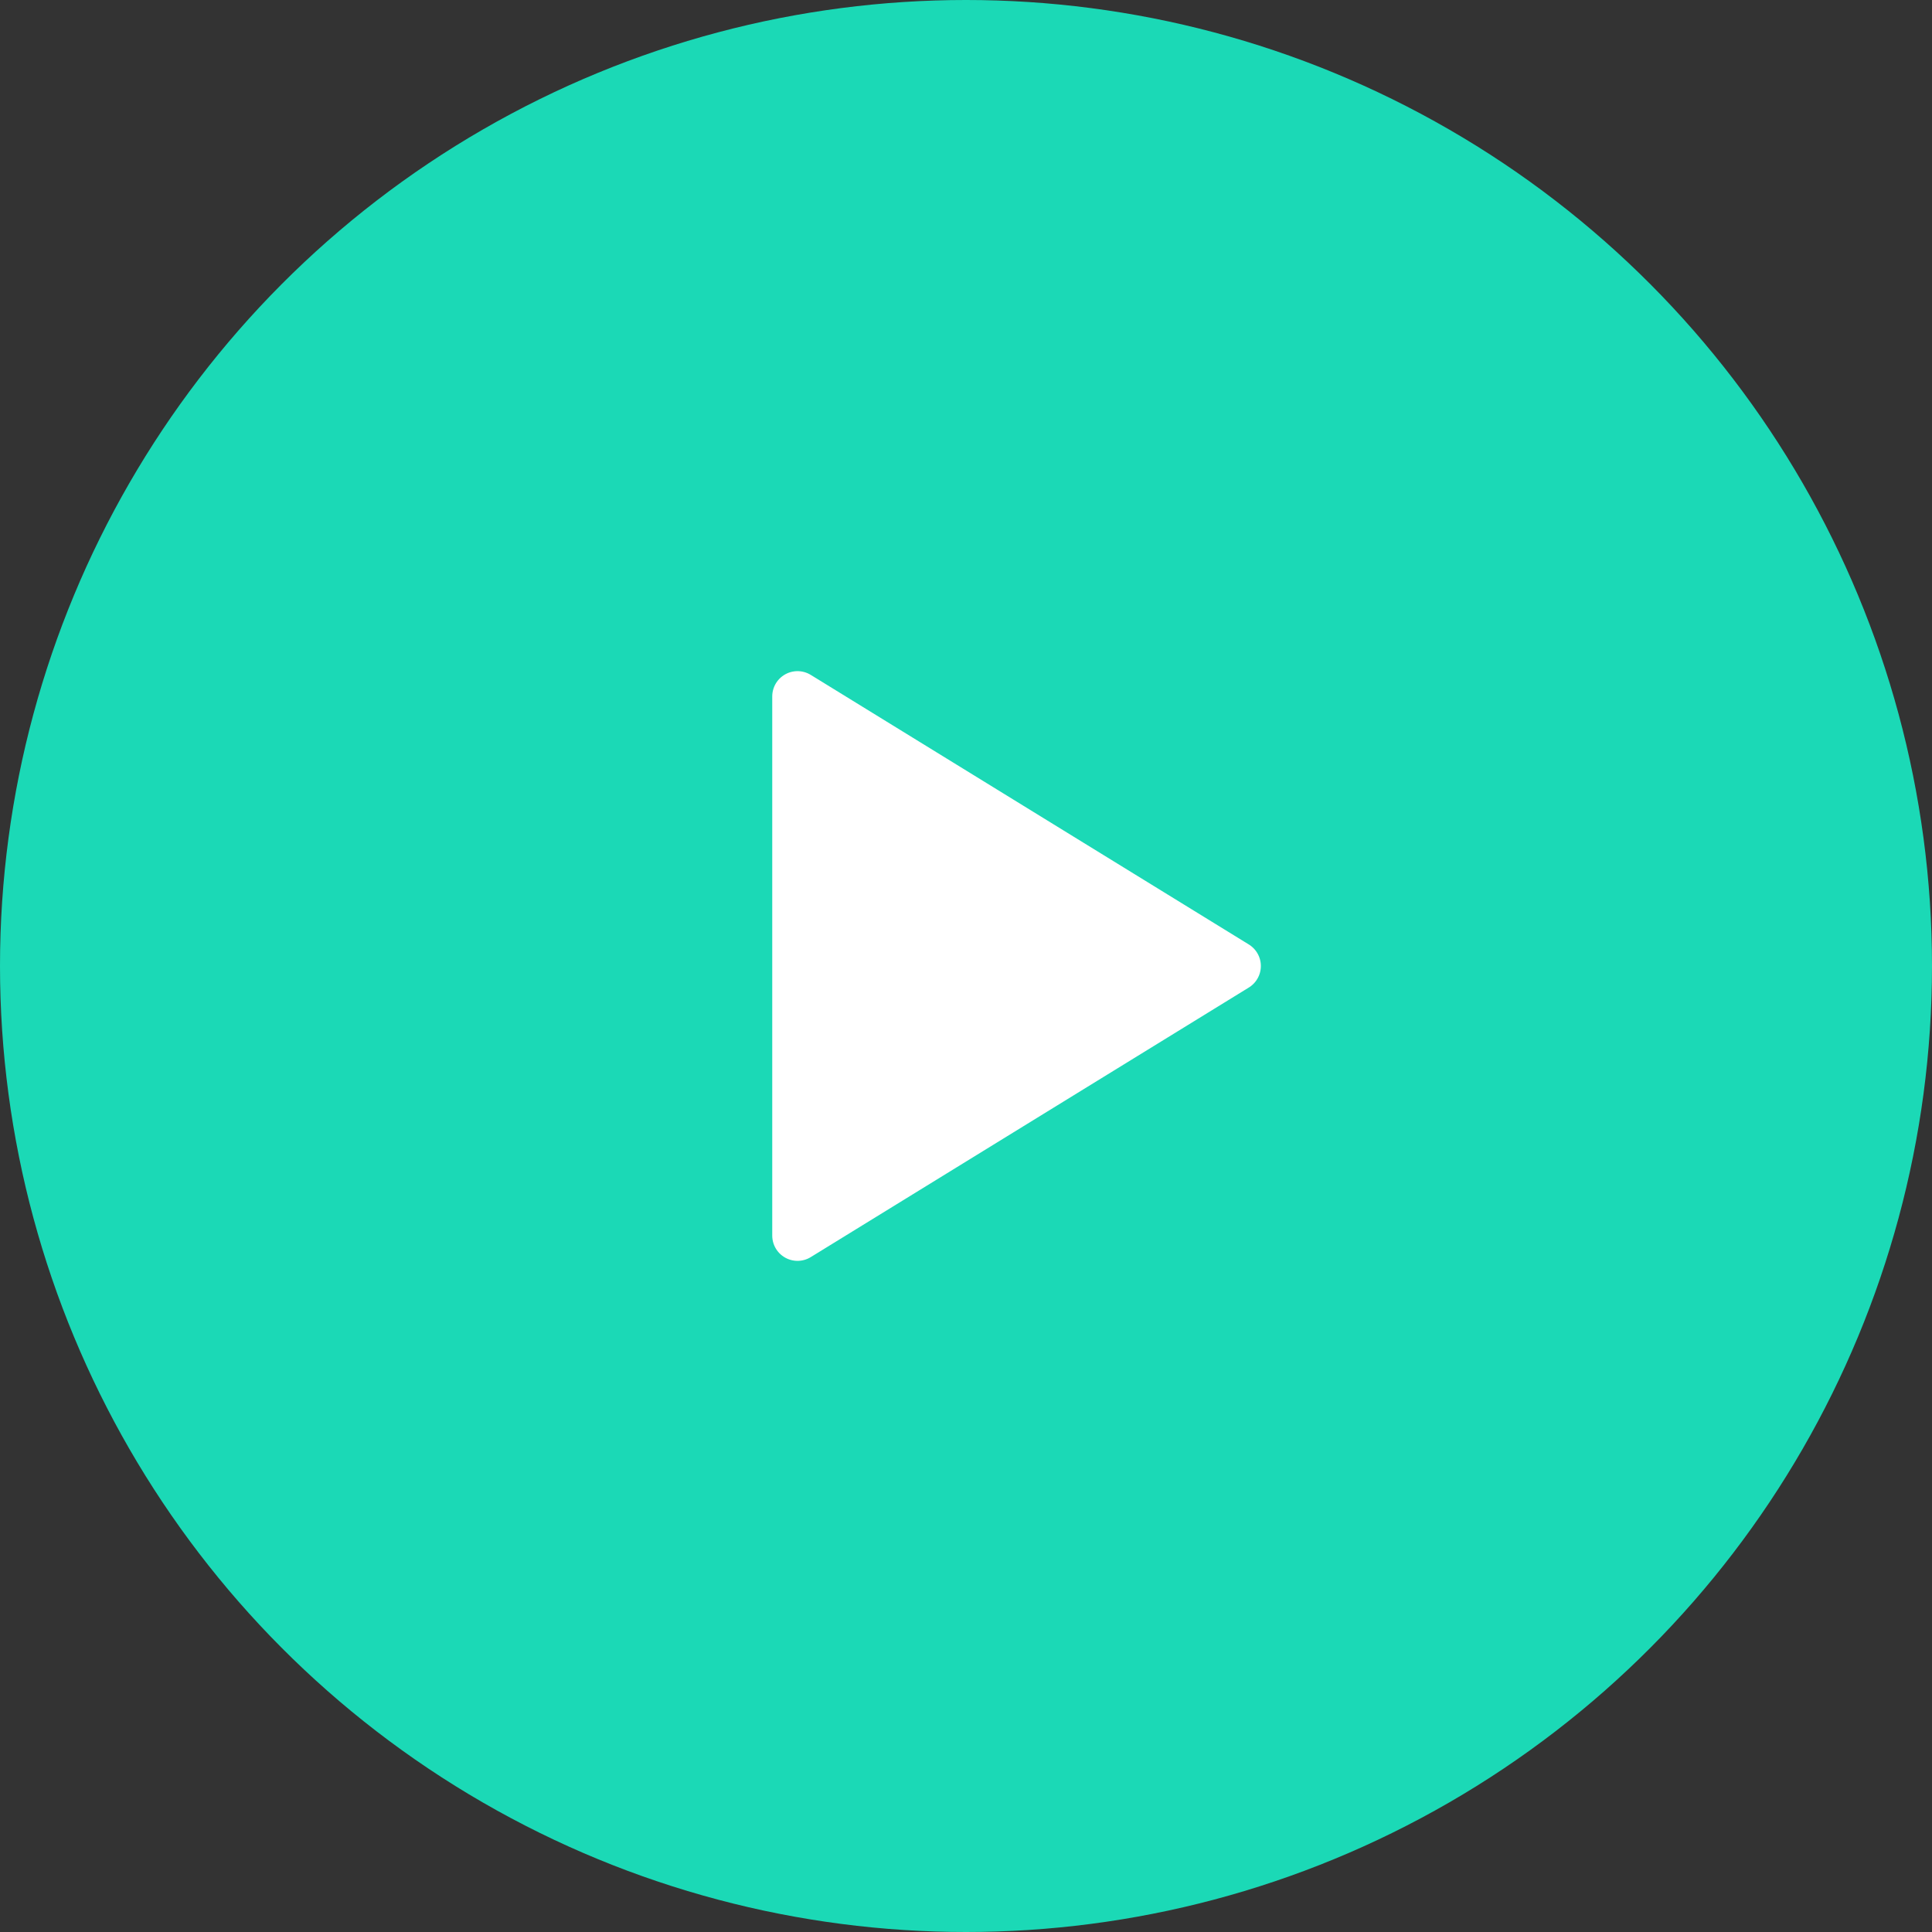 <svg width="86" height="86" viewBox="0 0 86 86" fill="none" xmlns="http://www.w3.org/2000/svg">
<rect x="0" y="0" width="86" height="86" fill="#333333" stroke="none"/>
<circle cx="43" cy="43" r="43" fill="#1BD9B6"/>
<path d="M35.5 31V55L55 43L35.5 31Z" fill="white" stroke="white" stroke-width="2.25" stroke-linecap="round" stroke-linejoin="round"/>
</svg>
